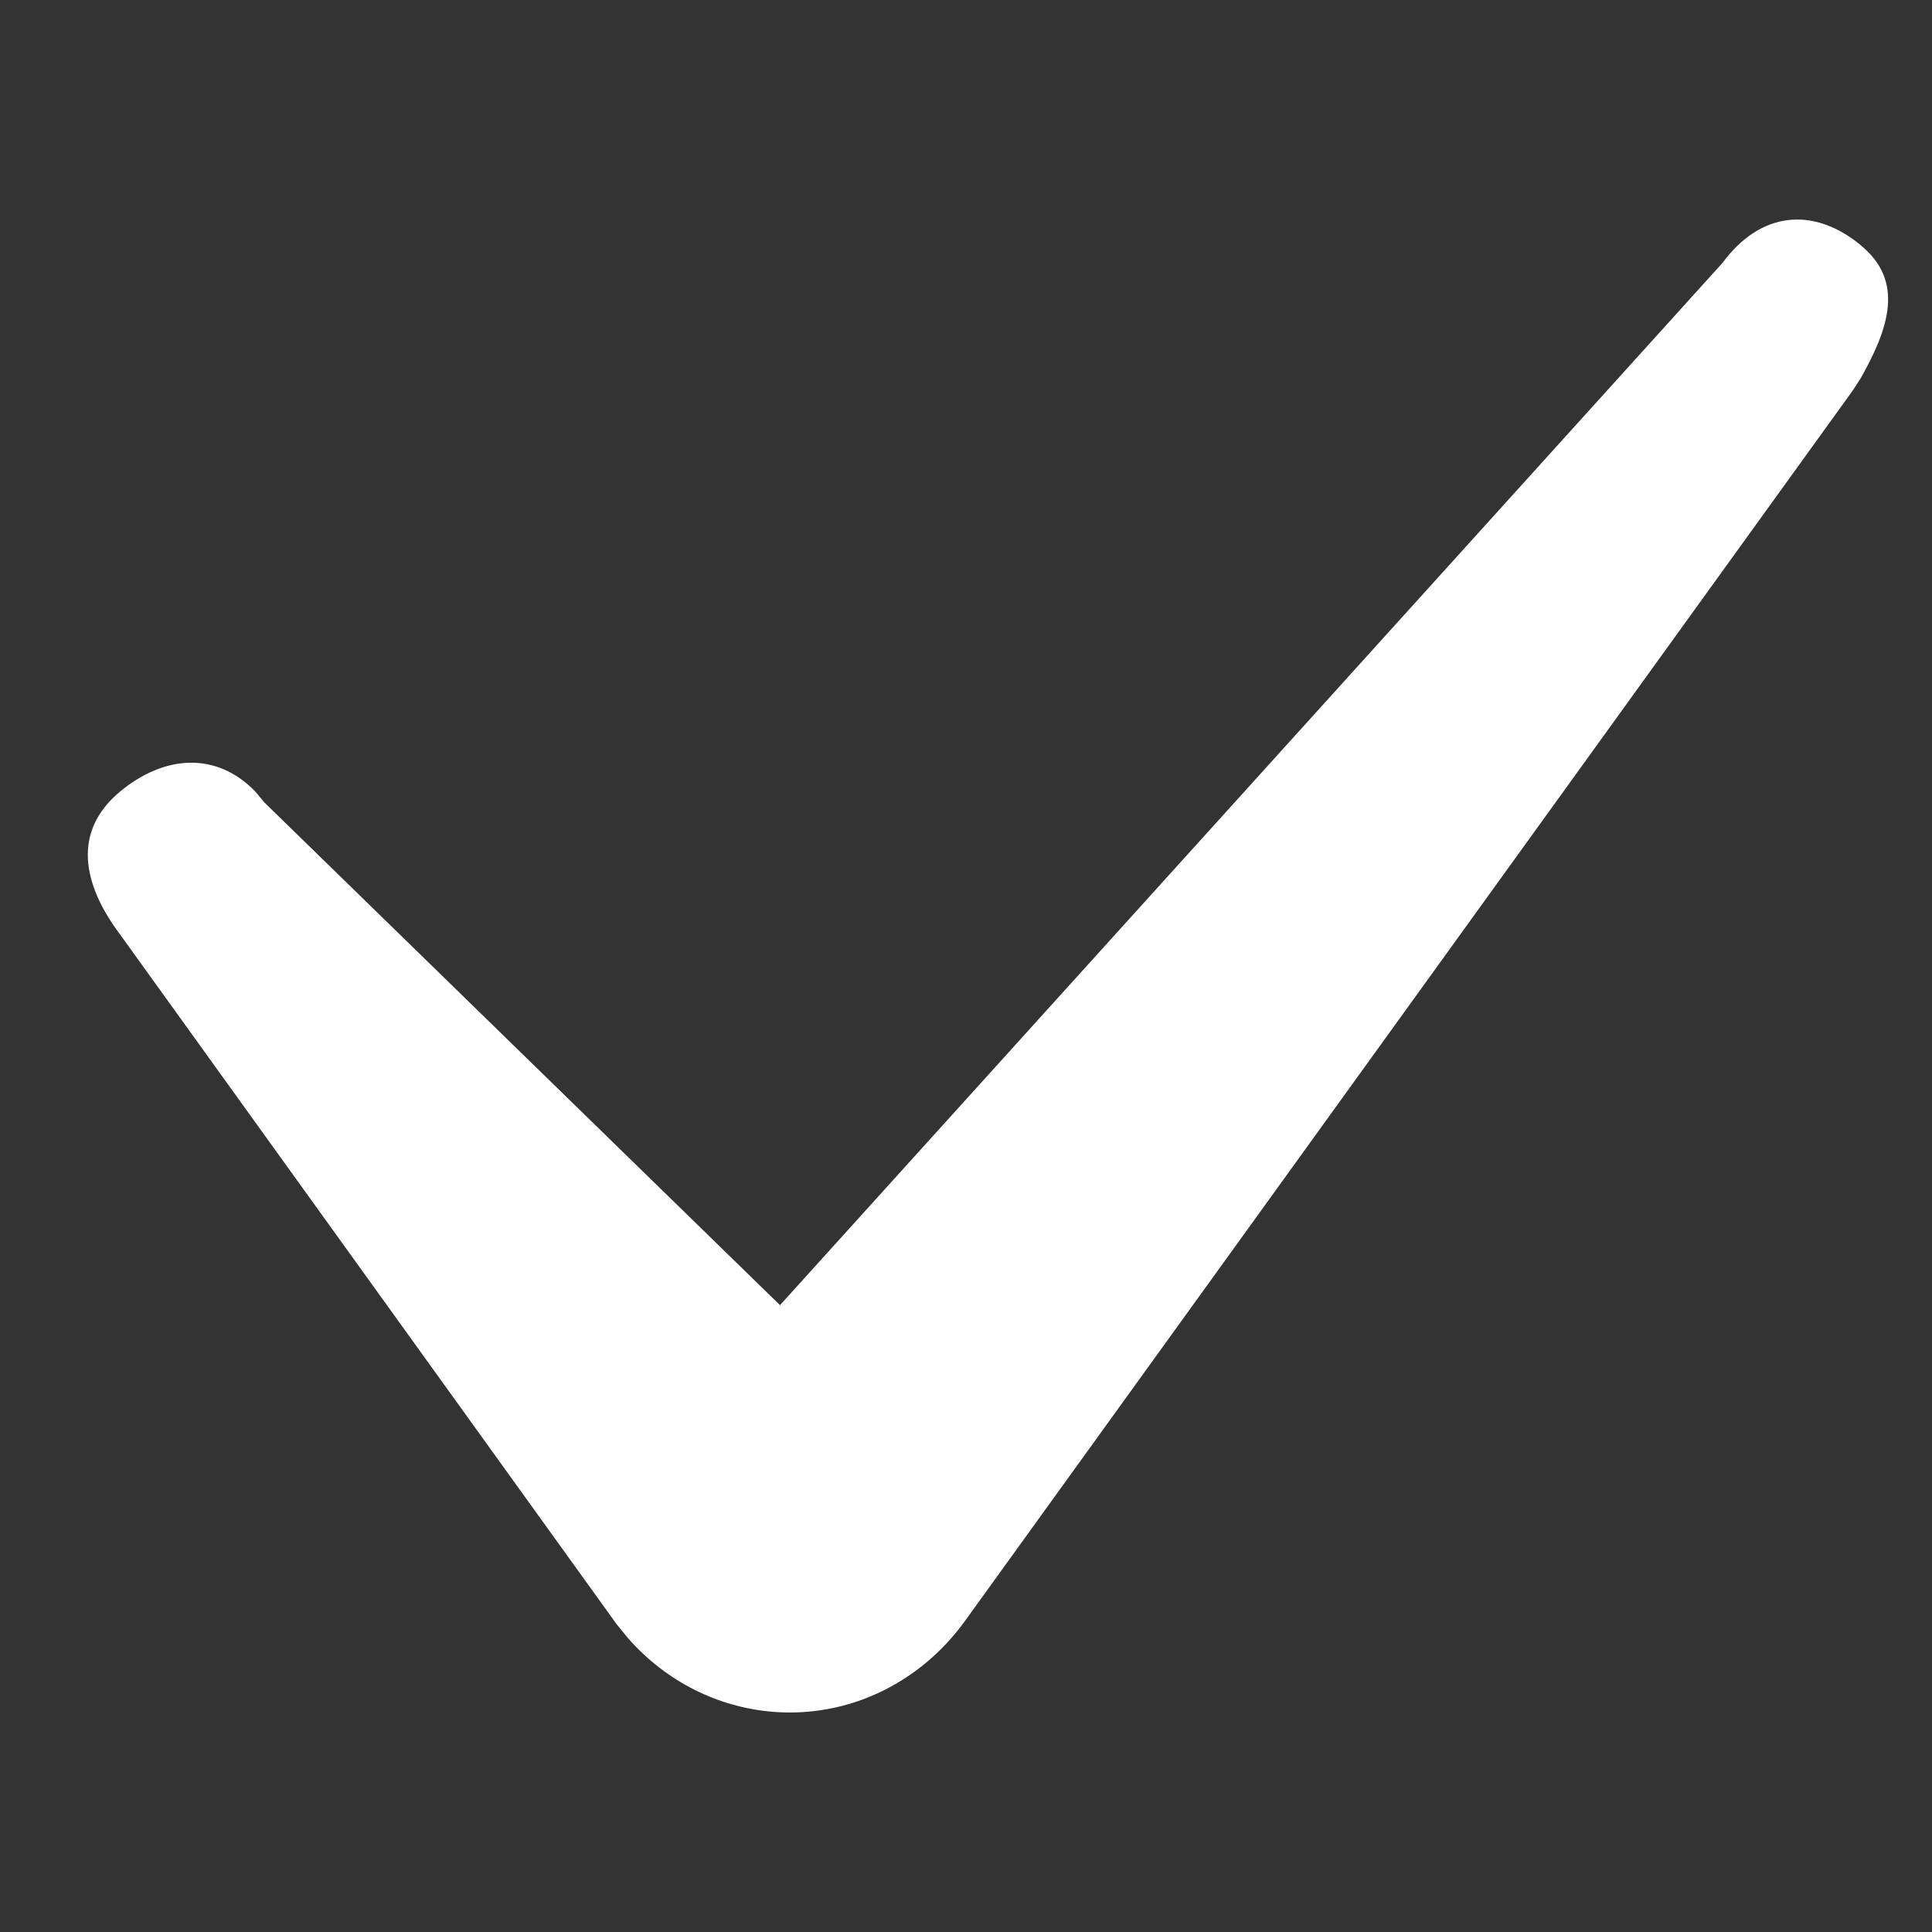 <?xml version="1.0" standalone="no"?><!DOCTYPE svg PUBLIC "-//W3C//DTD SVG 1.1//EN" "http://www.w3.org/Graphics/SVG/1.1/DTD/svg11.dtd"><svg t="1589796542839" class="icon" viewBox="0 0 1024 1024" version="1.1" xmlns="http://www.w3.org/2000/svg" p-id="8619" xmlns:xlink="http://www.w3.org/1999/xlink" width="200" height="200"><rect x="0" y="0" width="1024" height="1024" fill="#333333" stroke="none"/><defs><style type="text/css"></style></defs><path d="M986.135 129.862c-25.437-20.829-53.318-17.455-73.1 9.402l-499.619 552.495-273.222-266.38-4.864-5.818c-20.666-21.411-48.337-19.386-71.703 0-25.367 21.108-20.038 49.012 0 75.706L326.819 860.858l6.237 7.633c41.1 46.476 109.777 52.713 157.929 12.66 7.424-6.214 14.103-13.335 19.921-21.248L981.993 206.988l4.143-6.377c14.848-26.368 23.599-51.479 0-70.679V129.862z" p-id="8620" fill="#ffffff"></path></svg>